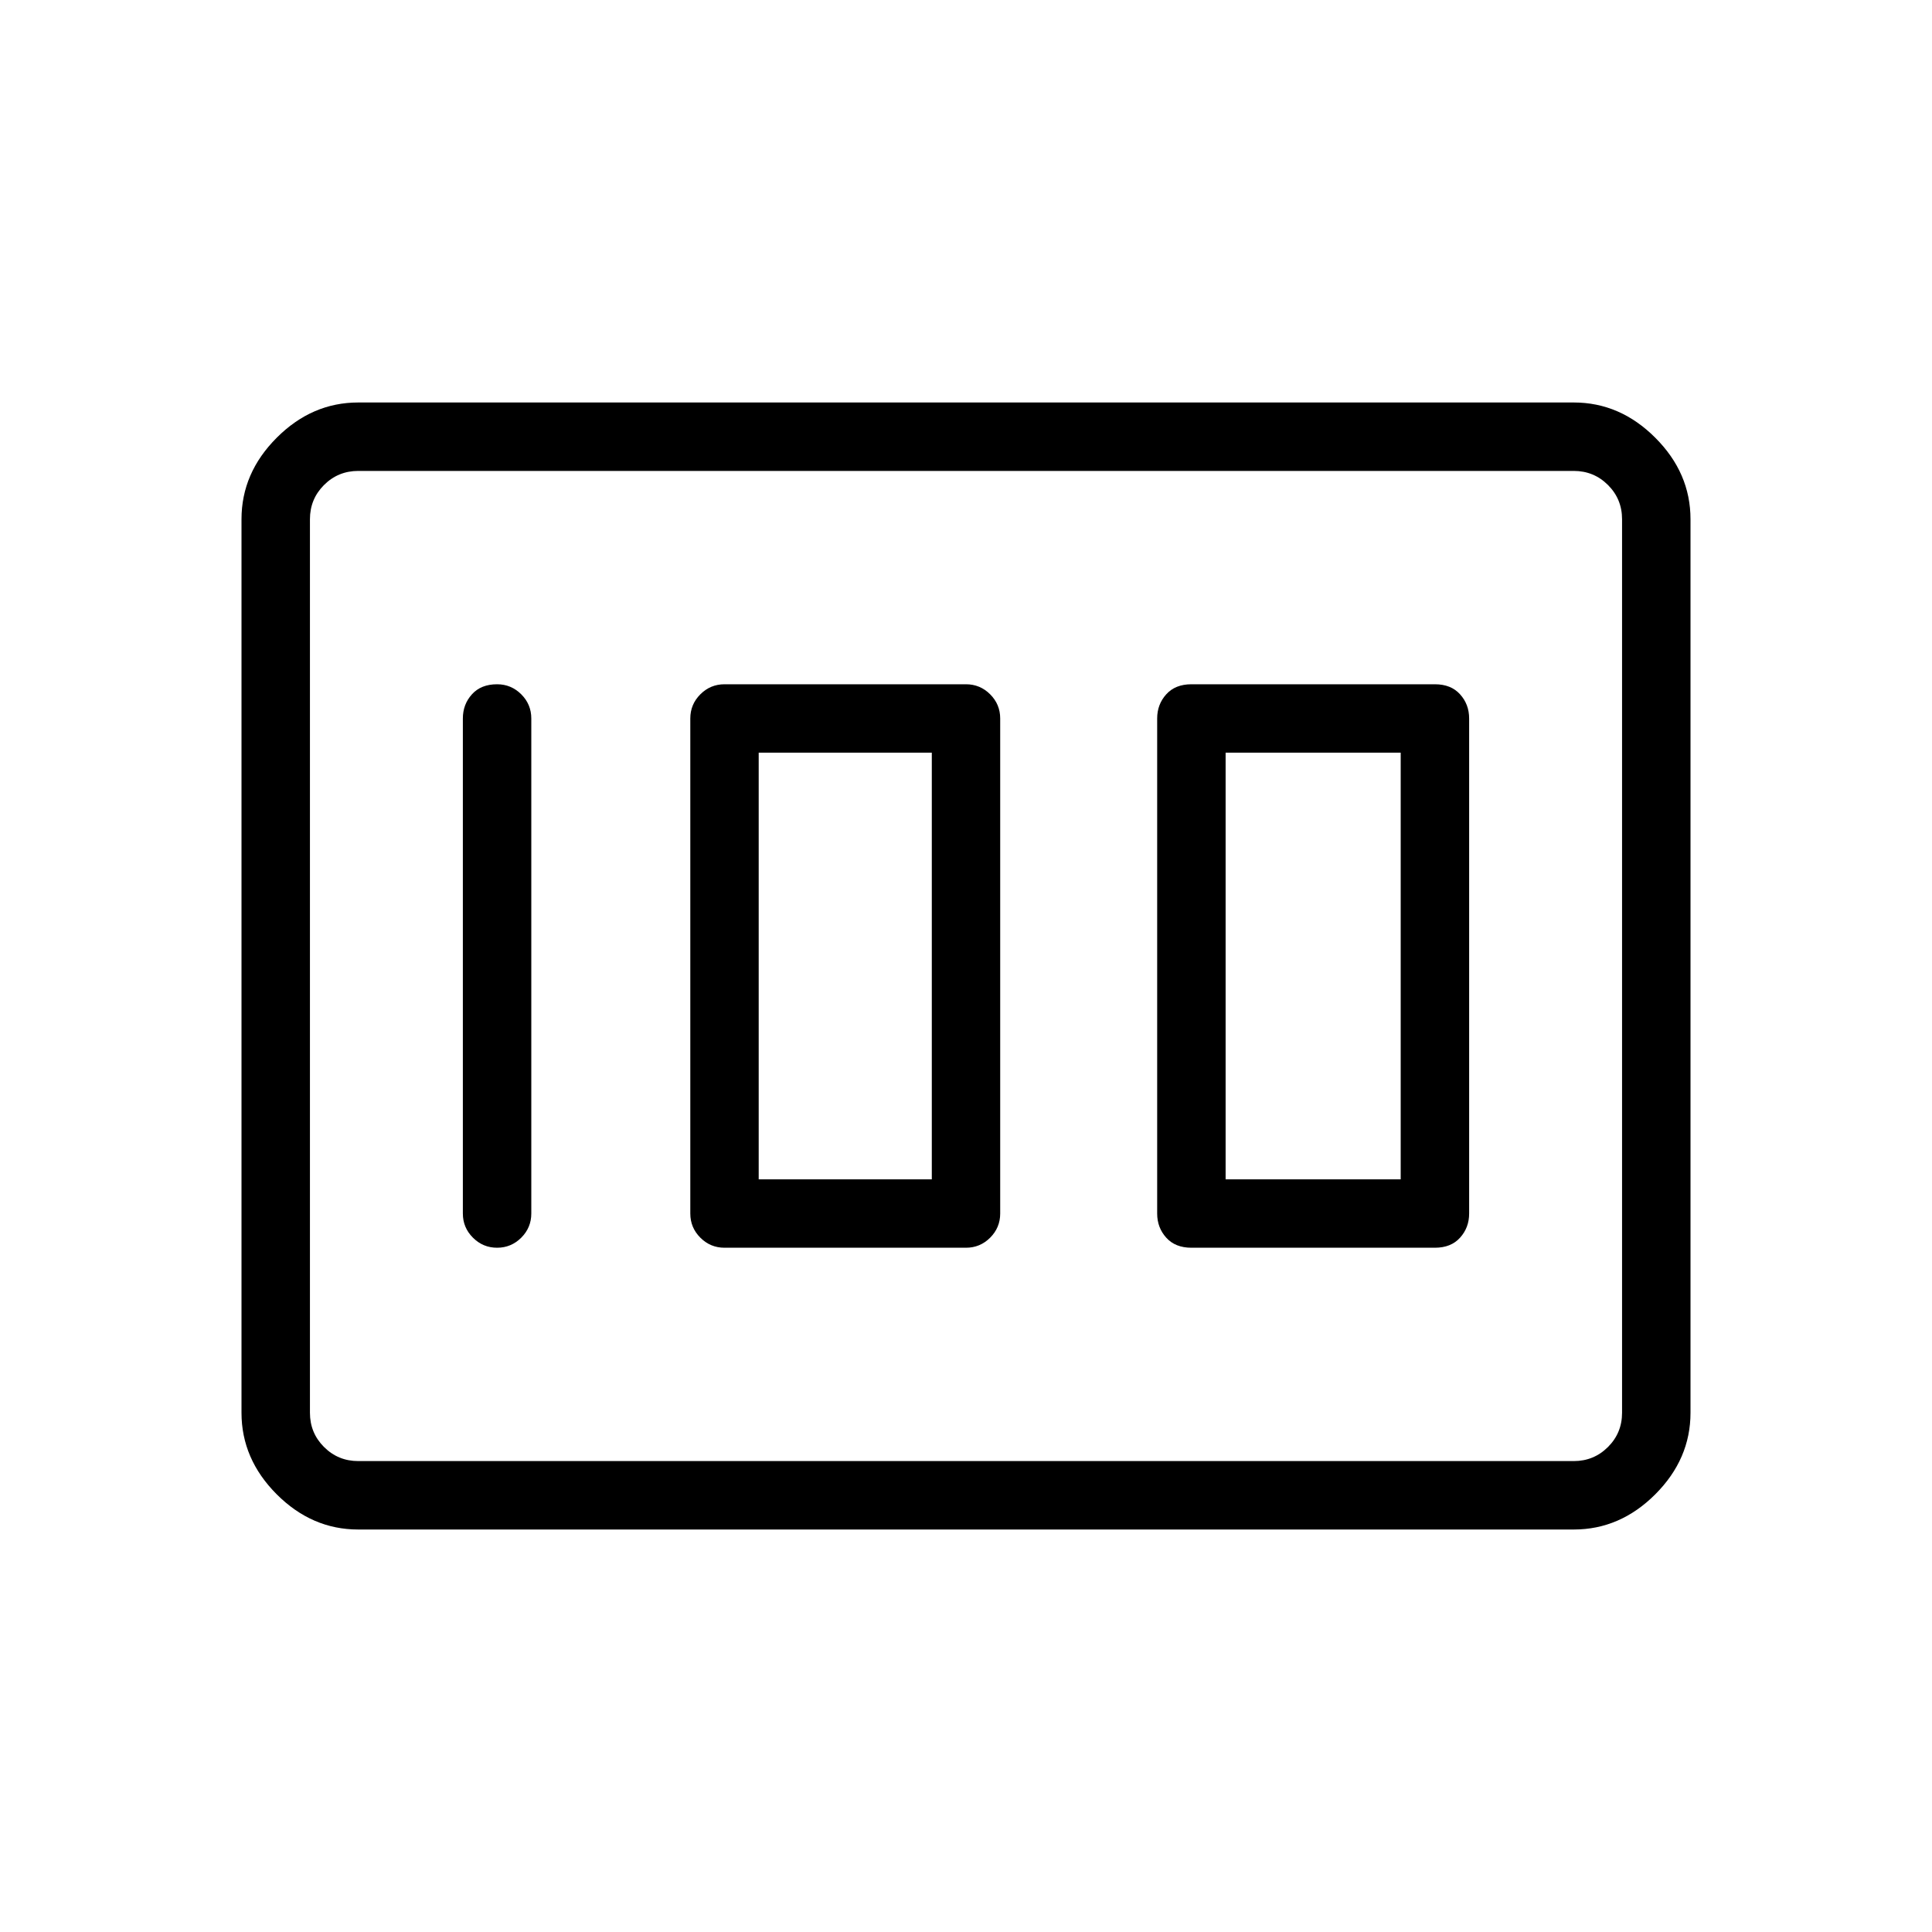 <svg xmlns="http://www.w3.org/2000/svg" height="40" width="40"><path d="M24.667 25.833h5.041q.334 0 .521-.208.188-.208.188-.5v-10.25q0-.292-.188-.5-.187-.208-.521-.208h-5.041q-.334 0-.521.208-.188.208-.188.5v10.25q0 .292.188.5.187.208.521.208Zm.708-1.416v-8.834H29v8.834ZM15 25.833h5q.292 0 .5-.208.208-.208.208-.5v-10.25q0-.292-.208-.5-.208-.208-.5-.208h-5q-.292 0-.5.208-.208.208-.208.5v10.25q0 .292.208.5.208.208.5.208Zm.708-1.416v-8.834h3.584v8.834Zm-5.416 1.416q.291 0 .5-.208.208-.208.208-.5v-10.25q0-.292-.208-.5-.209-.208-.5-.208-.334 0-.521.208-.188.208-.188.5v10.25q0 .292.209.5.208.208.5.208Zm-2.875 5.834q-.959 0-1.688-.729Q5 30.208 5 29.25v-18.5q0-.958.729-1.687.729-.73 1.688-.73h25.166q.959 0 1.688.73.729.729.729 1.687v18.5q0 .958-.729 1.688-.729.729-1.688.729Zm0-1.417h25.166q.417 0 .709-.292.291-.291.291-.708v-18.5q0-.417-.291-.708-.292-.292-.709-.292H7.417q-.417 0-.709.292-.291.291-.291.708v18.5q0 .417.291.708.292.292.709.292Zm-1 0V9.75v20.5Z"/></svg>